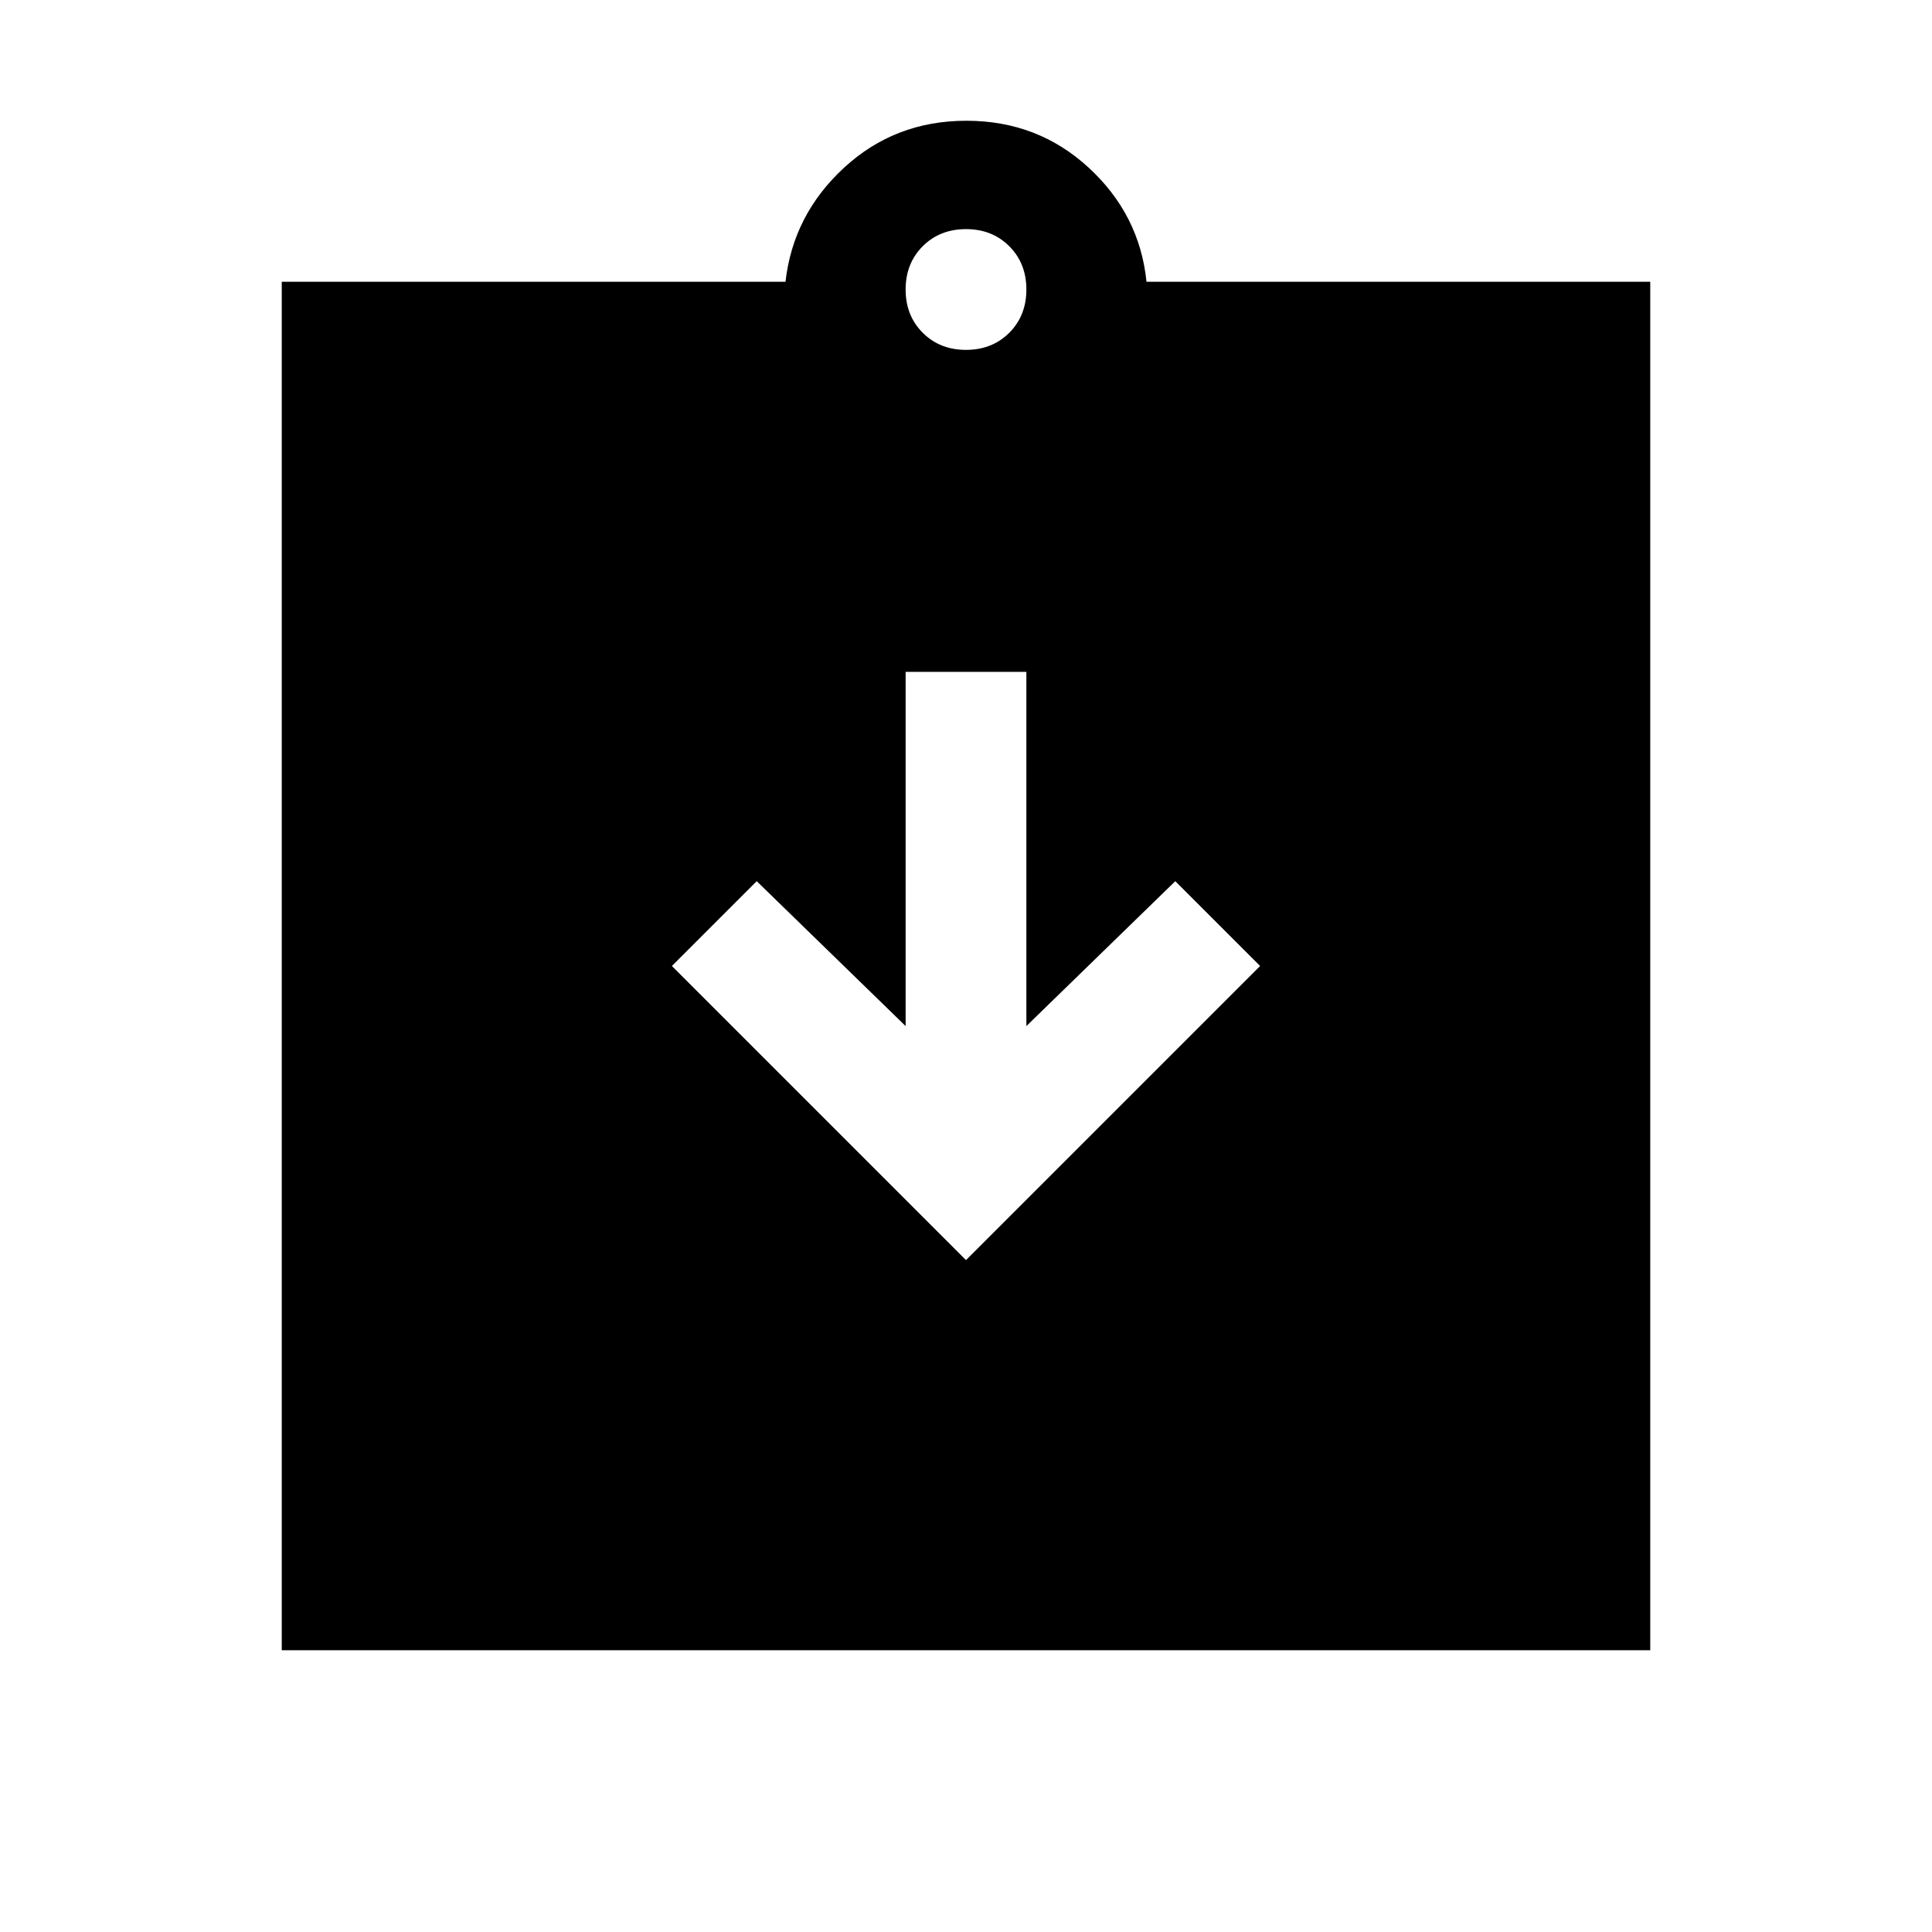 <svg xmlns="http://www.w3.org/2000/svg" height="24" viewBox="0 -960 960 960" width="24"><path d="M480-333.85 626.15-480 584-522.15l-74 72v-176h-60v176l-74-72L333.85-480 480-333.85ZM140-140v-680h250.31q3.77-33.31 29.08-56.65 25.3-23.35 60.8-23.35T541-876.65q25.31 23.34 28.69 56.65H820v680H140Zm340-646.15q13 0 21.5-8.5t8.5-21.5q0-13-8.5-21.5t-21.5-8.5q-13 0-21.5 8.5t-8.5 21.5q0 13 8.5 21.5t21.5 8.5Z"/></svg>